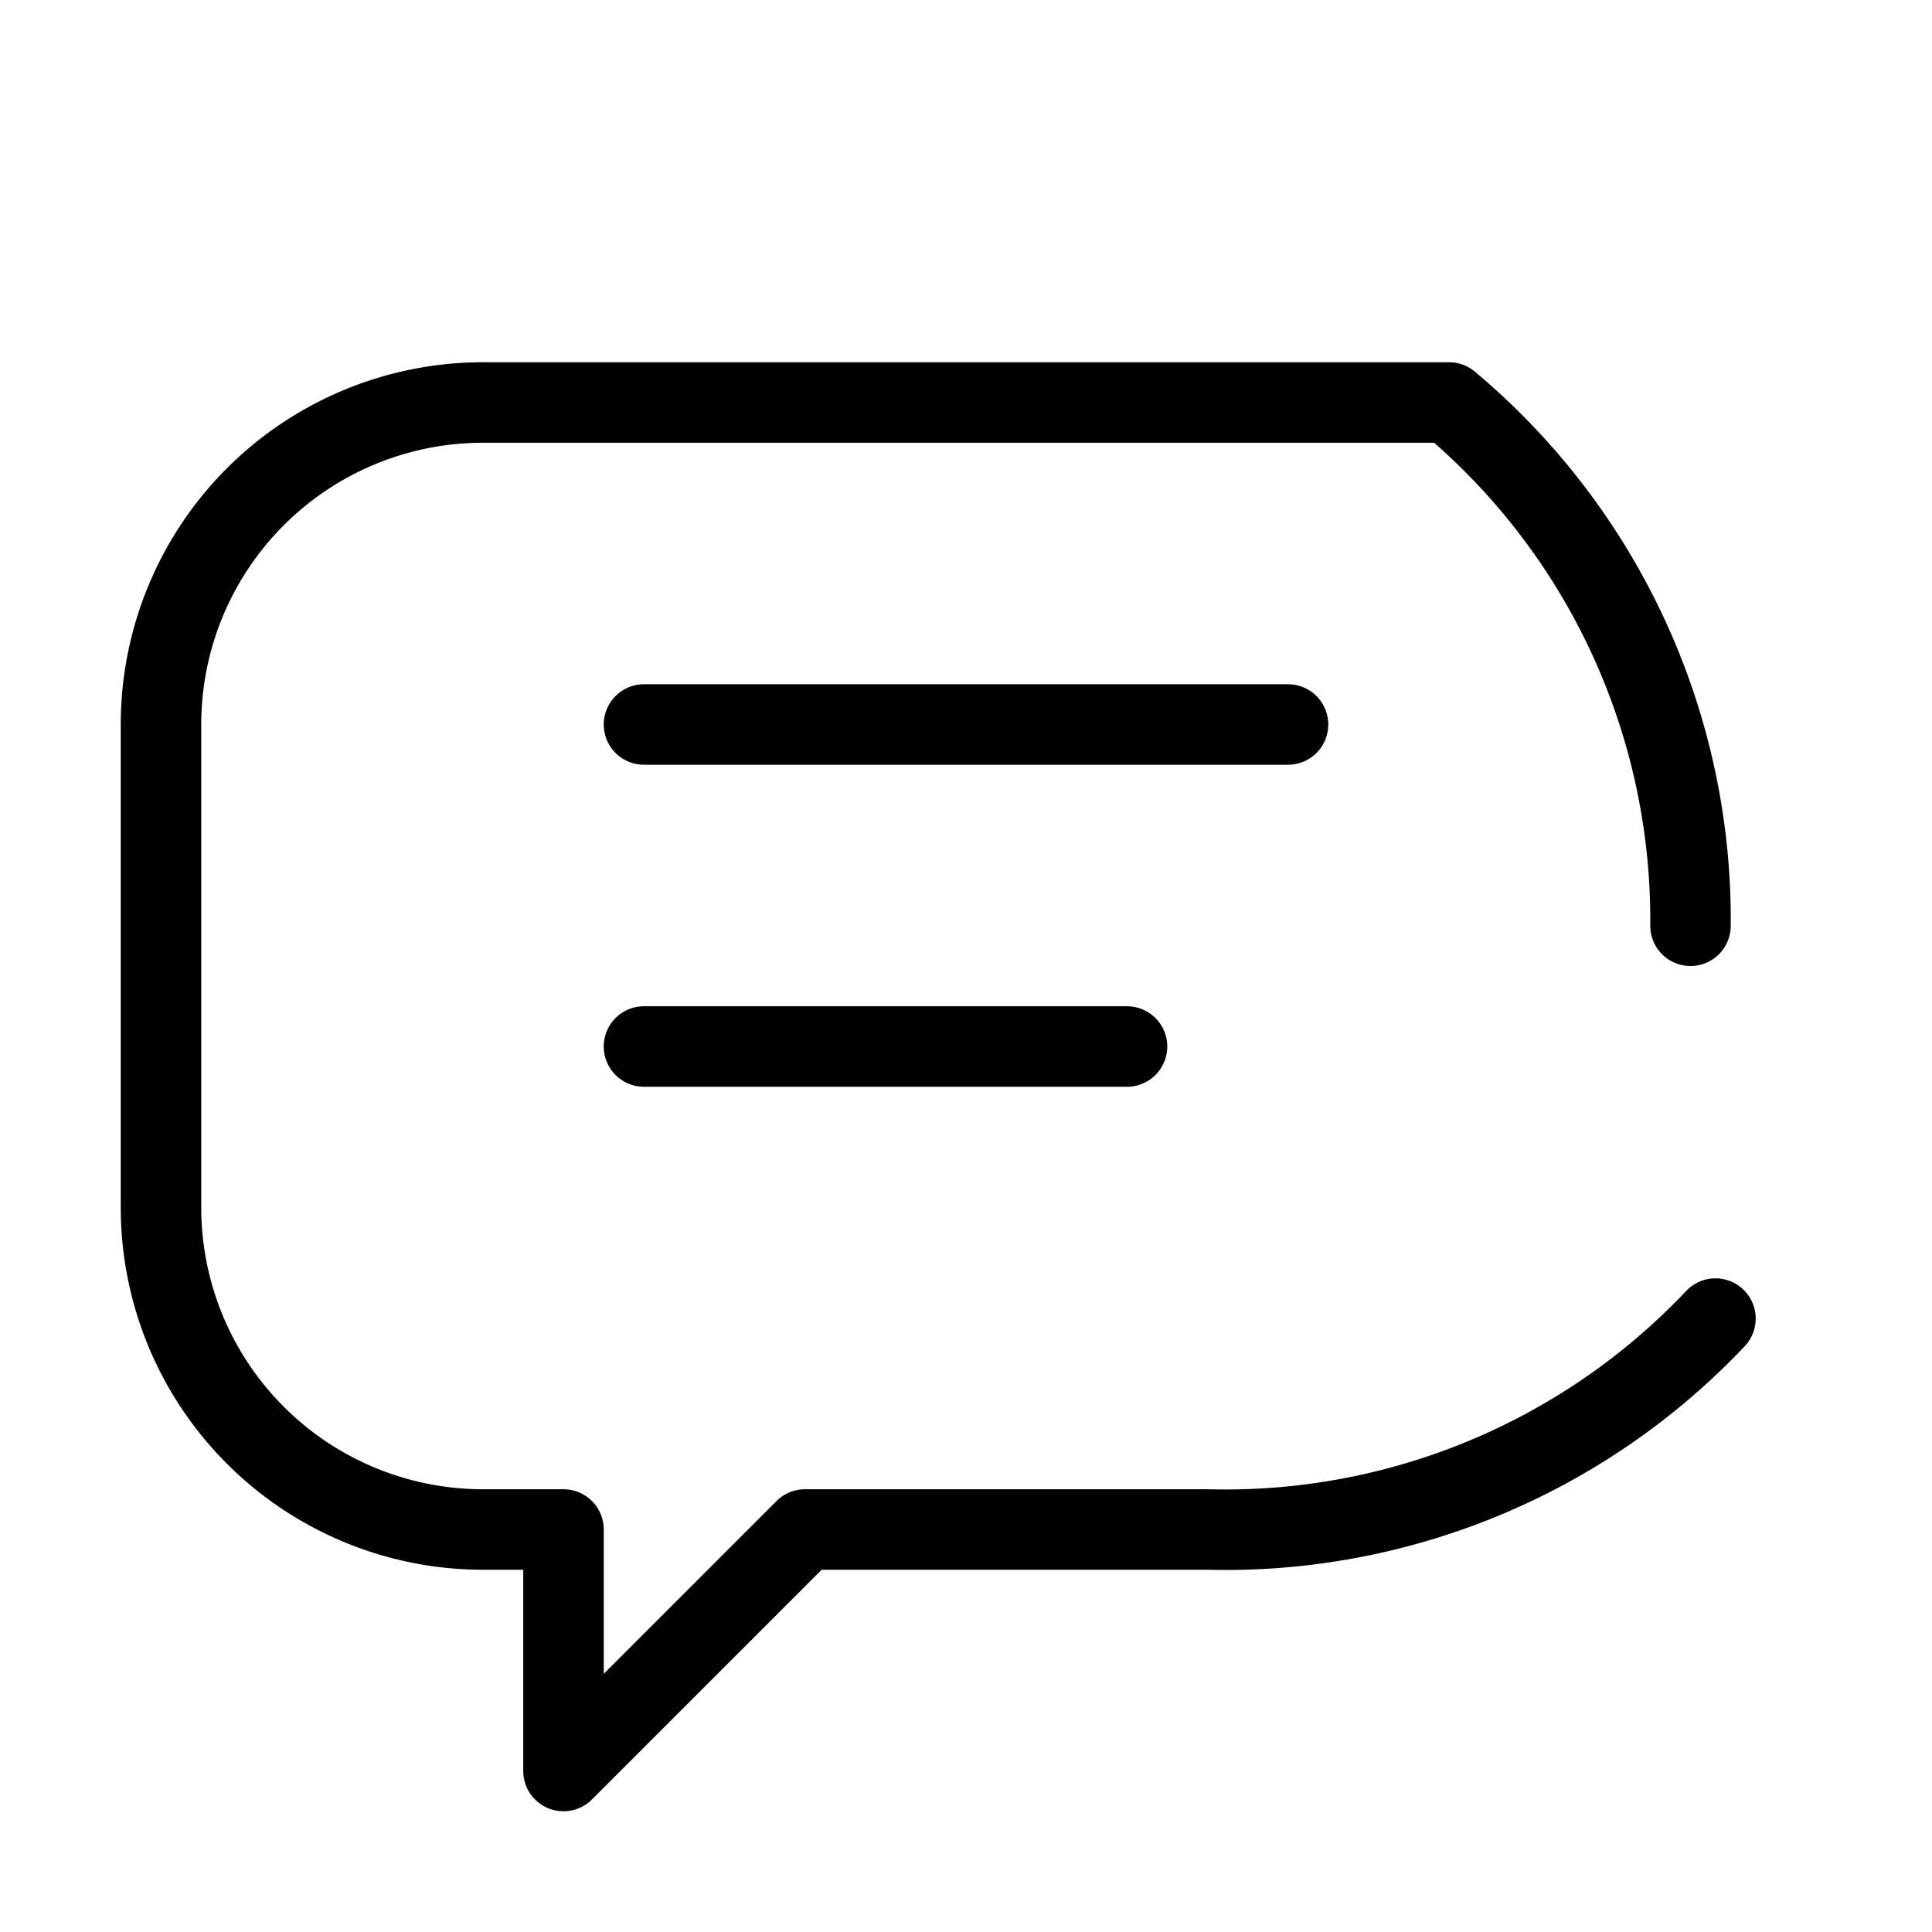  <svg
      xmlns="http://www.w3.org/2000/svg"
      width="24"
      height="24"
      viewBox="0 0 24 24"
      fill="none"
      stroke="currentColor"
      strokeWidth="1.5"
      stroke-linecap="round"
      stroke-linejoin="round"
    >
      <path d="M21 11.5A8.38 8.38 0 0 0 18 5H6a4 4 0 0 0-4 4v6a4 4 0 0 0 4 4h1v3l3-3h5a8.38 8.38 0 0 0 6.31-2.62M8 9h8m-8 4h6" />
</svg>